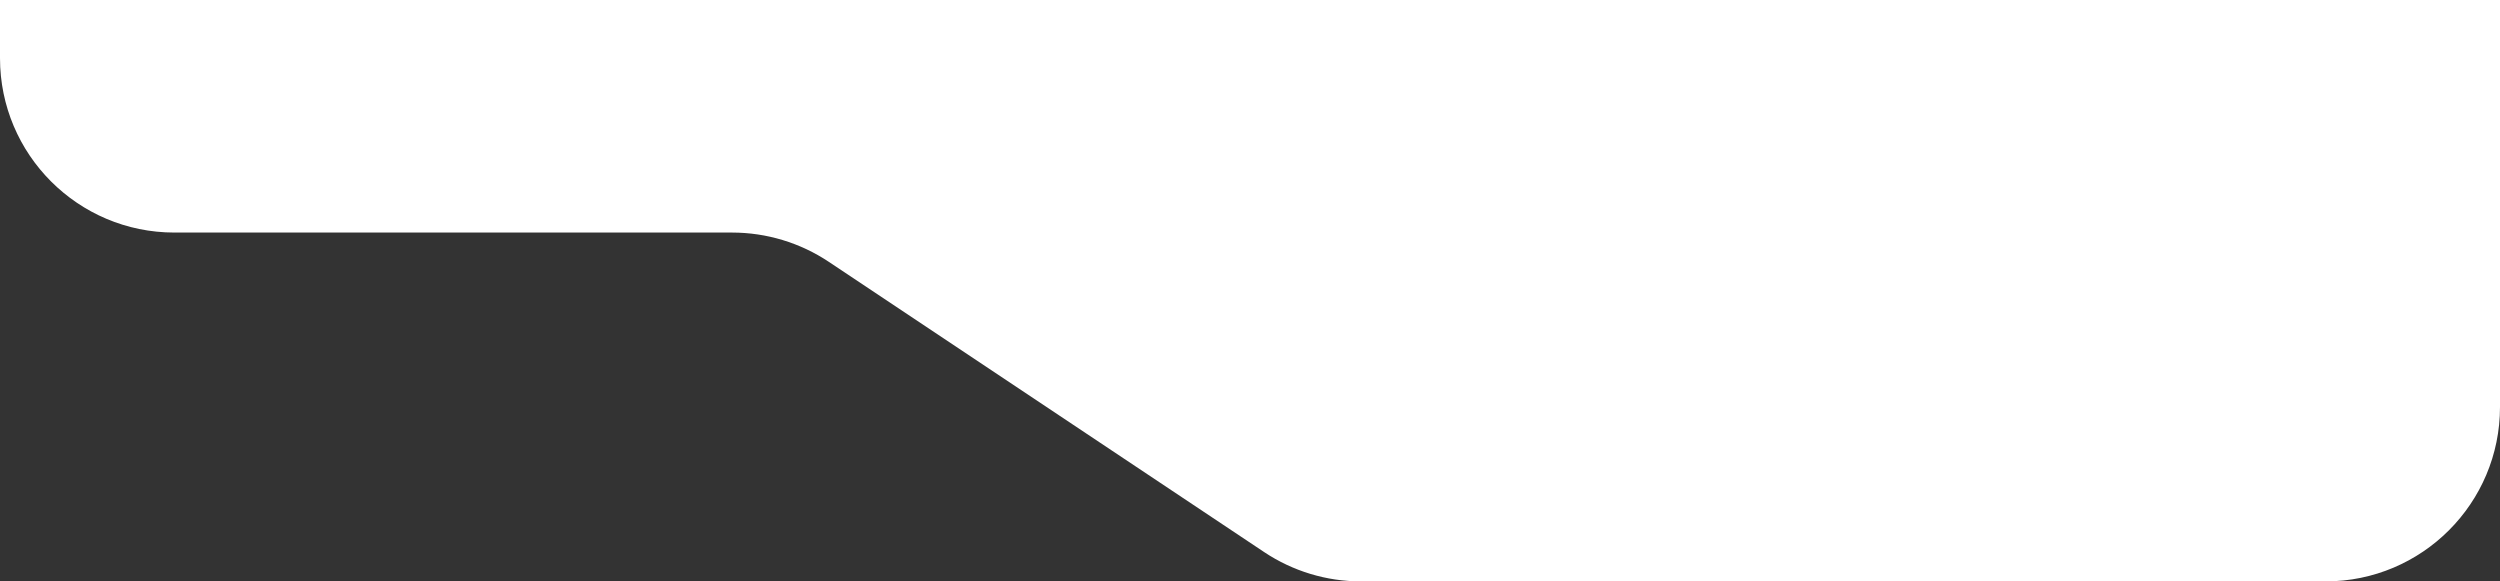 <svg width="430" height="100" viewBox="0 0 430 100" fill="none" xmlns="http://www.w3.org/2000/svg">
<rect x="0" y="0" width="430" height="100" fill="#333333" stroke="none"/>
<path d="M0 10C0 26.569 13.431 40 30 40H125.917C131.839 40 137.63 41.753 142.558 45.038L217.442 94.962C222.37 98.247 228.161 100 234.083 100H400C416.569 100 430 86.569 430 70V0H0L0 10Z" fill="white"/>
</svg>
